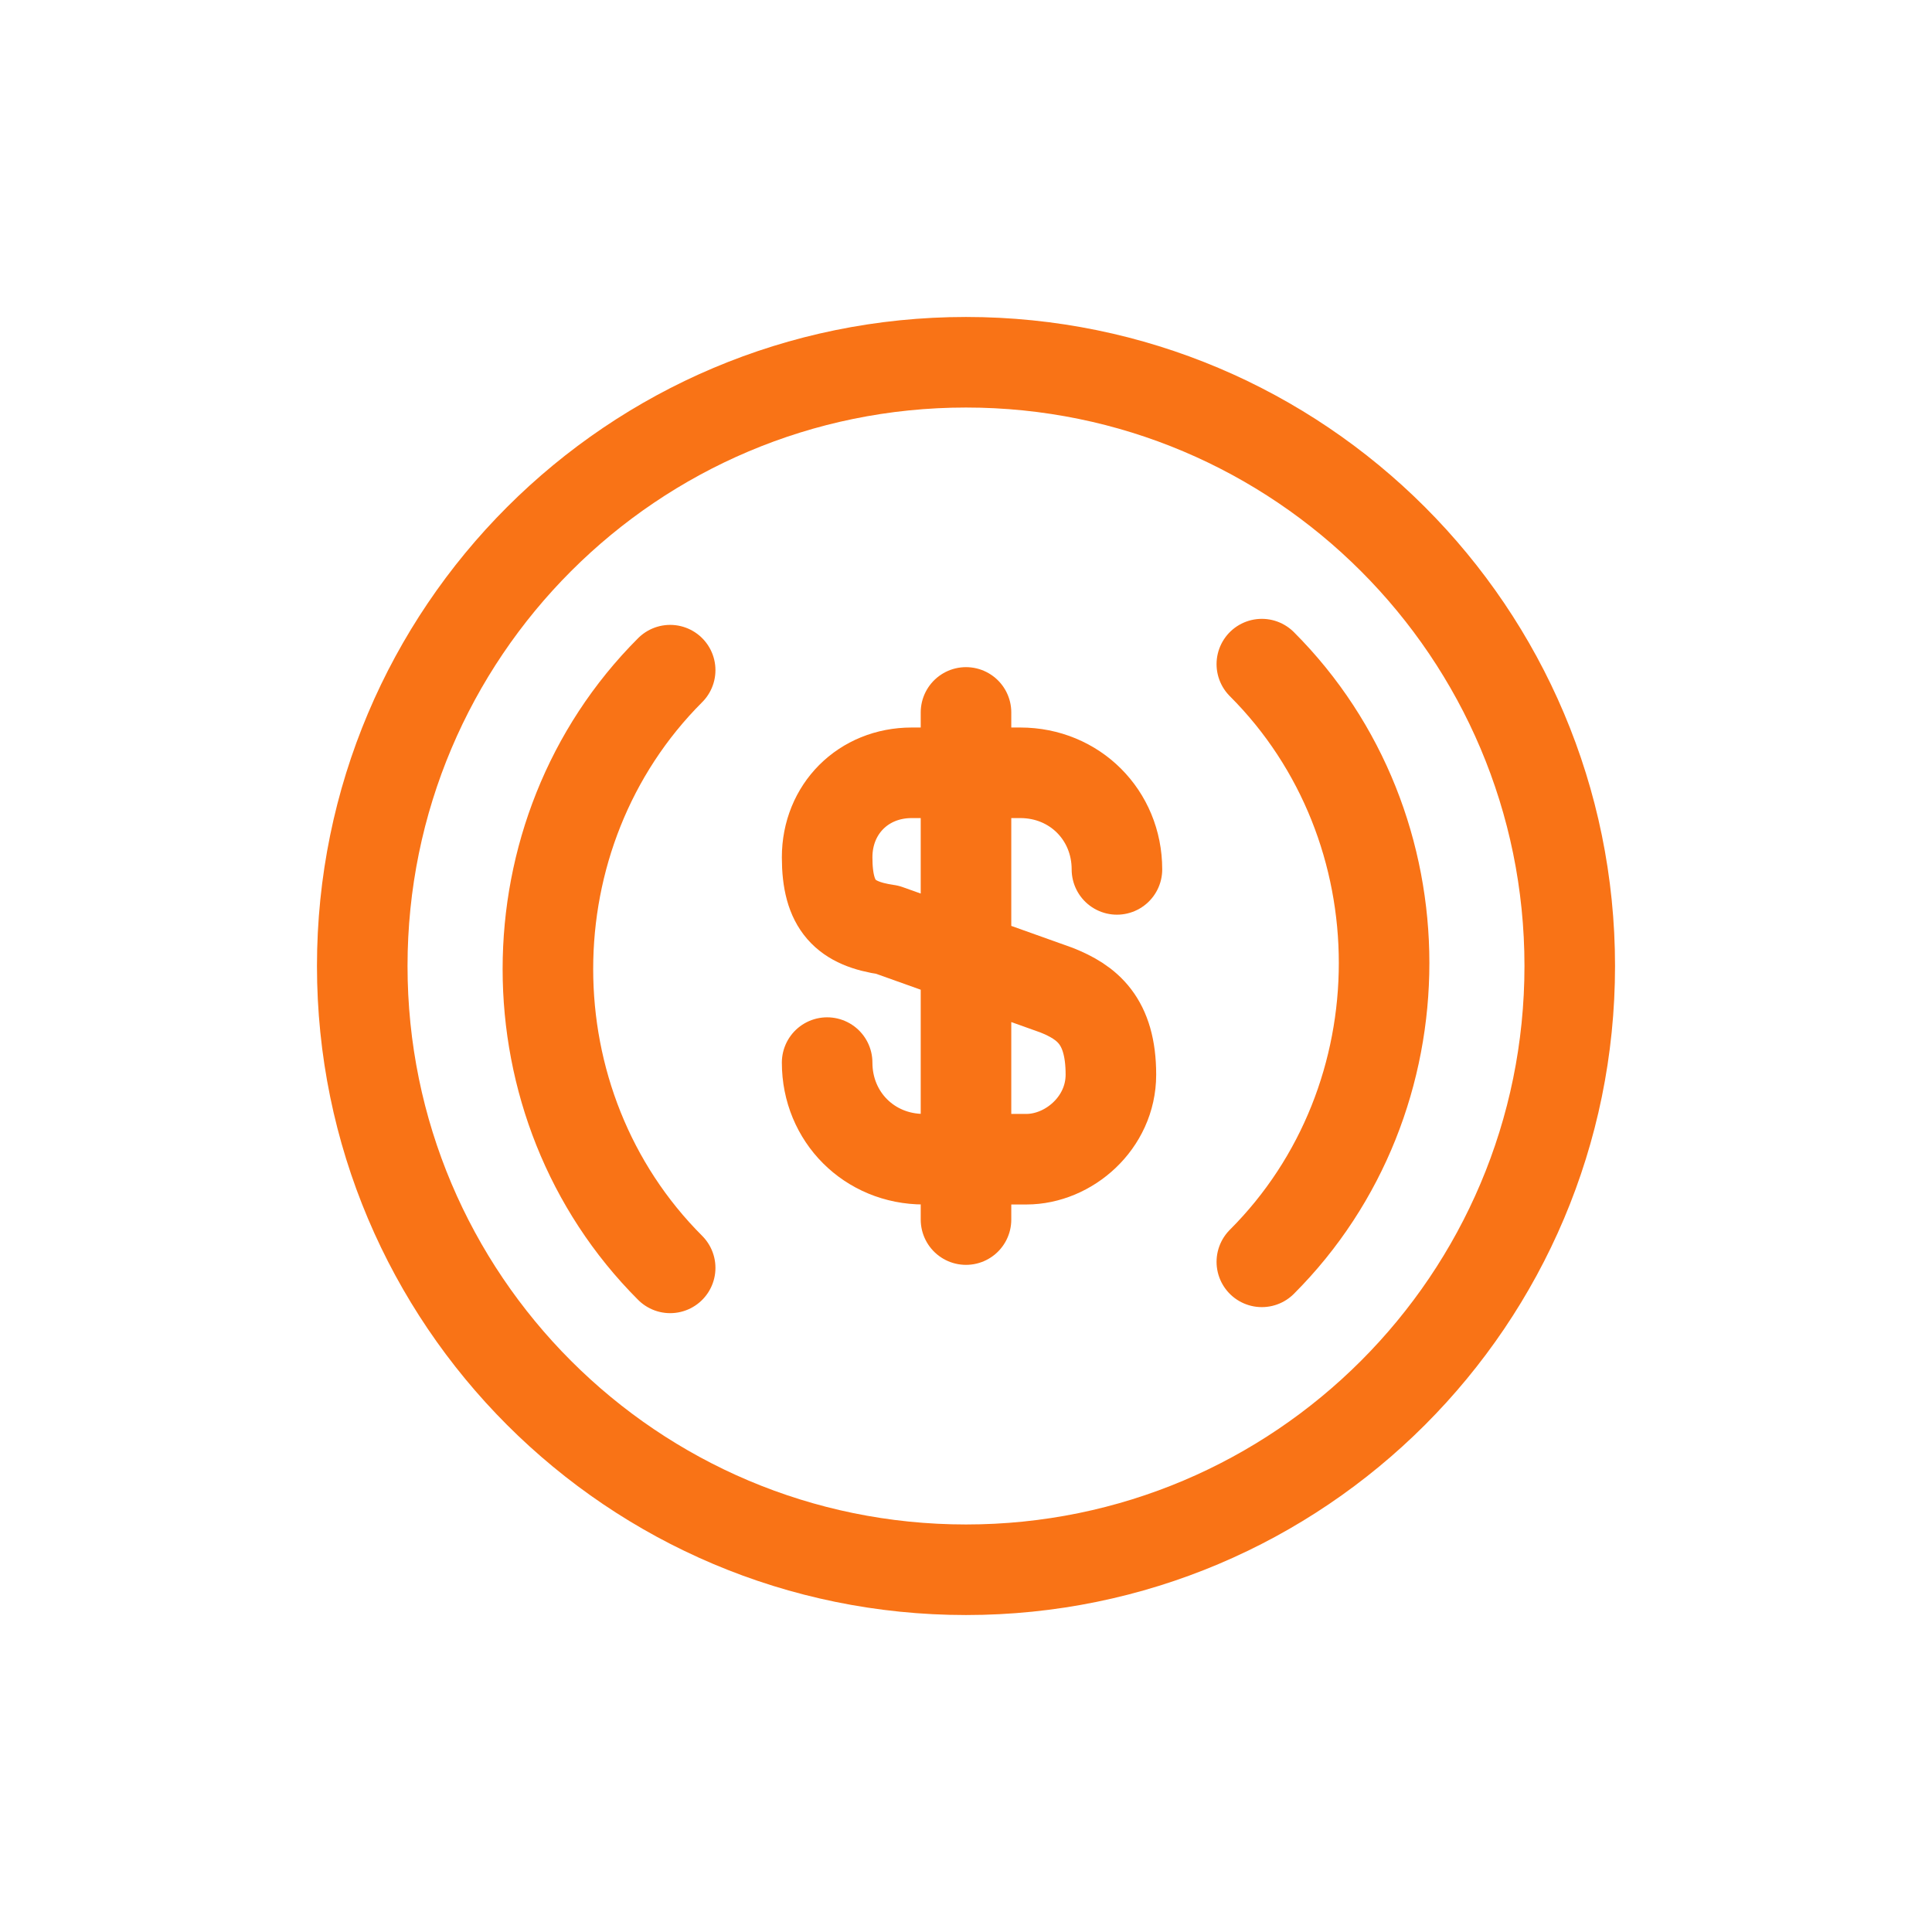 <svg width="32" height="32" viewBox="0 0 32 32" fill="none" xmlns="http://www.w3.org/2000/svg">
<path d="M20.9 20.9C23.6 18.2 23.6 13.7 20.9 11M11.1 11.1C8.4 13.8 8.4 18.3 11.1 21" stroke="#F97316" stroke-width="1.5" stroke-miterlimit="10" stroke-linecap="round" stroke-linejoin="round"/>
<path d="M13.7 17.6C13.7 18.5 14.4 19.2 15.3 19.2H17C17.7 19.2 18.4 18.6 18.4 17.8C18.4 16.9 18 16.6 17.5 16.4L14.7 15.4C14 15.3 13.7 15 13.7 14.2C13.7 13.4 14.3 12.8 15.1 12.8H16.9C17.8 12.8 18.5 13.5 18.5 14.4M16 11.8V20.2" stroke="#F97316" stroke-width="1.5" stroke-linecap="round" stroke-linejoin="round"/>
<path d="M16 26C21.523 26 26 21.523 26 16C26 10.477 21.523 6 16 6C10.477 6 6 10.477 6 16C6 21.523 10.477 26 16 26Z" stroke="#F97316" stroke-width="1.5" stroke-miterlimit="10" stroke-linecap="round" stroke-linejoin="round"/>
</svg>
